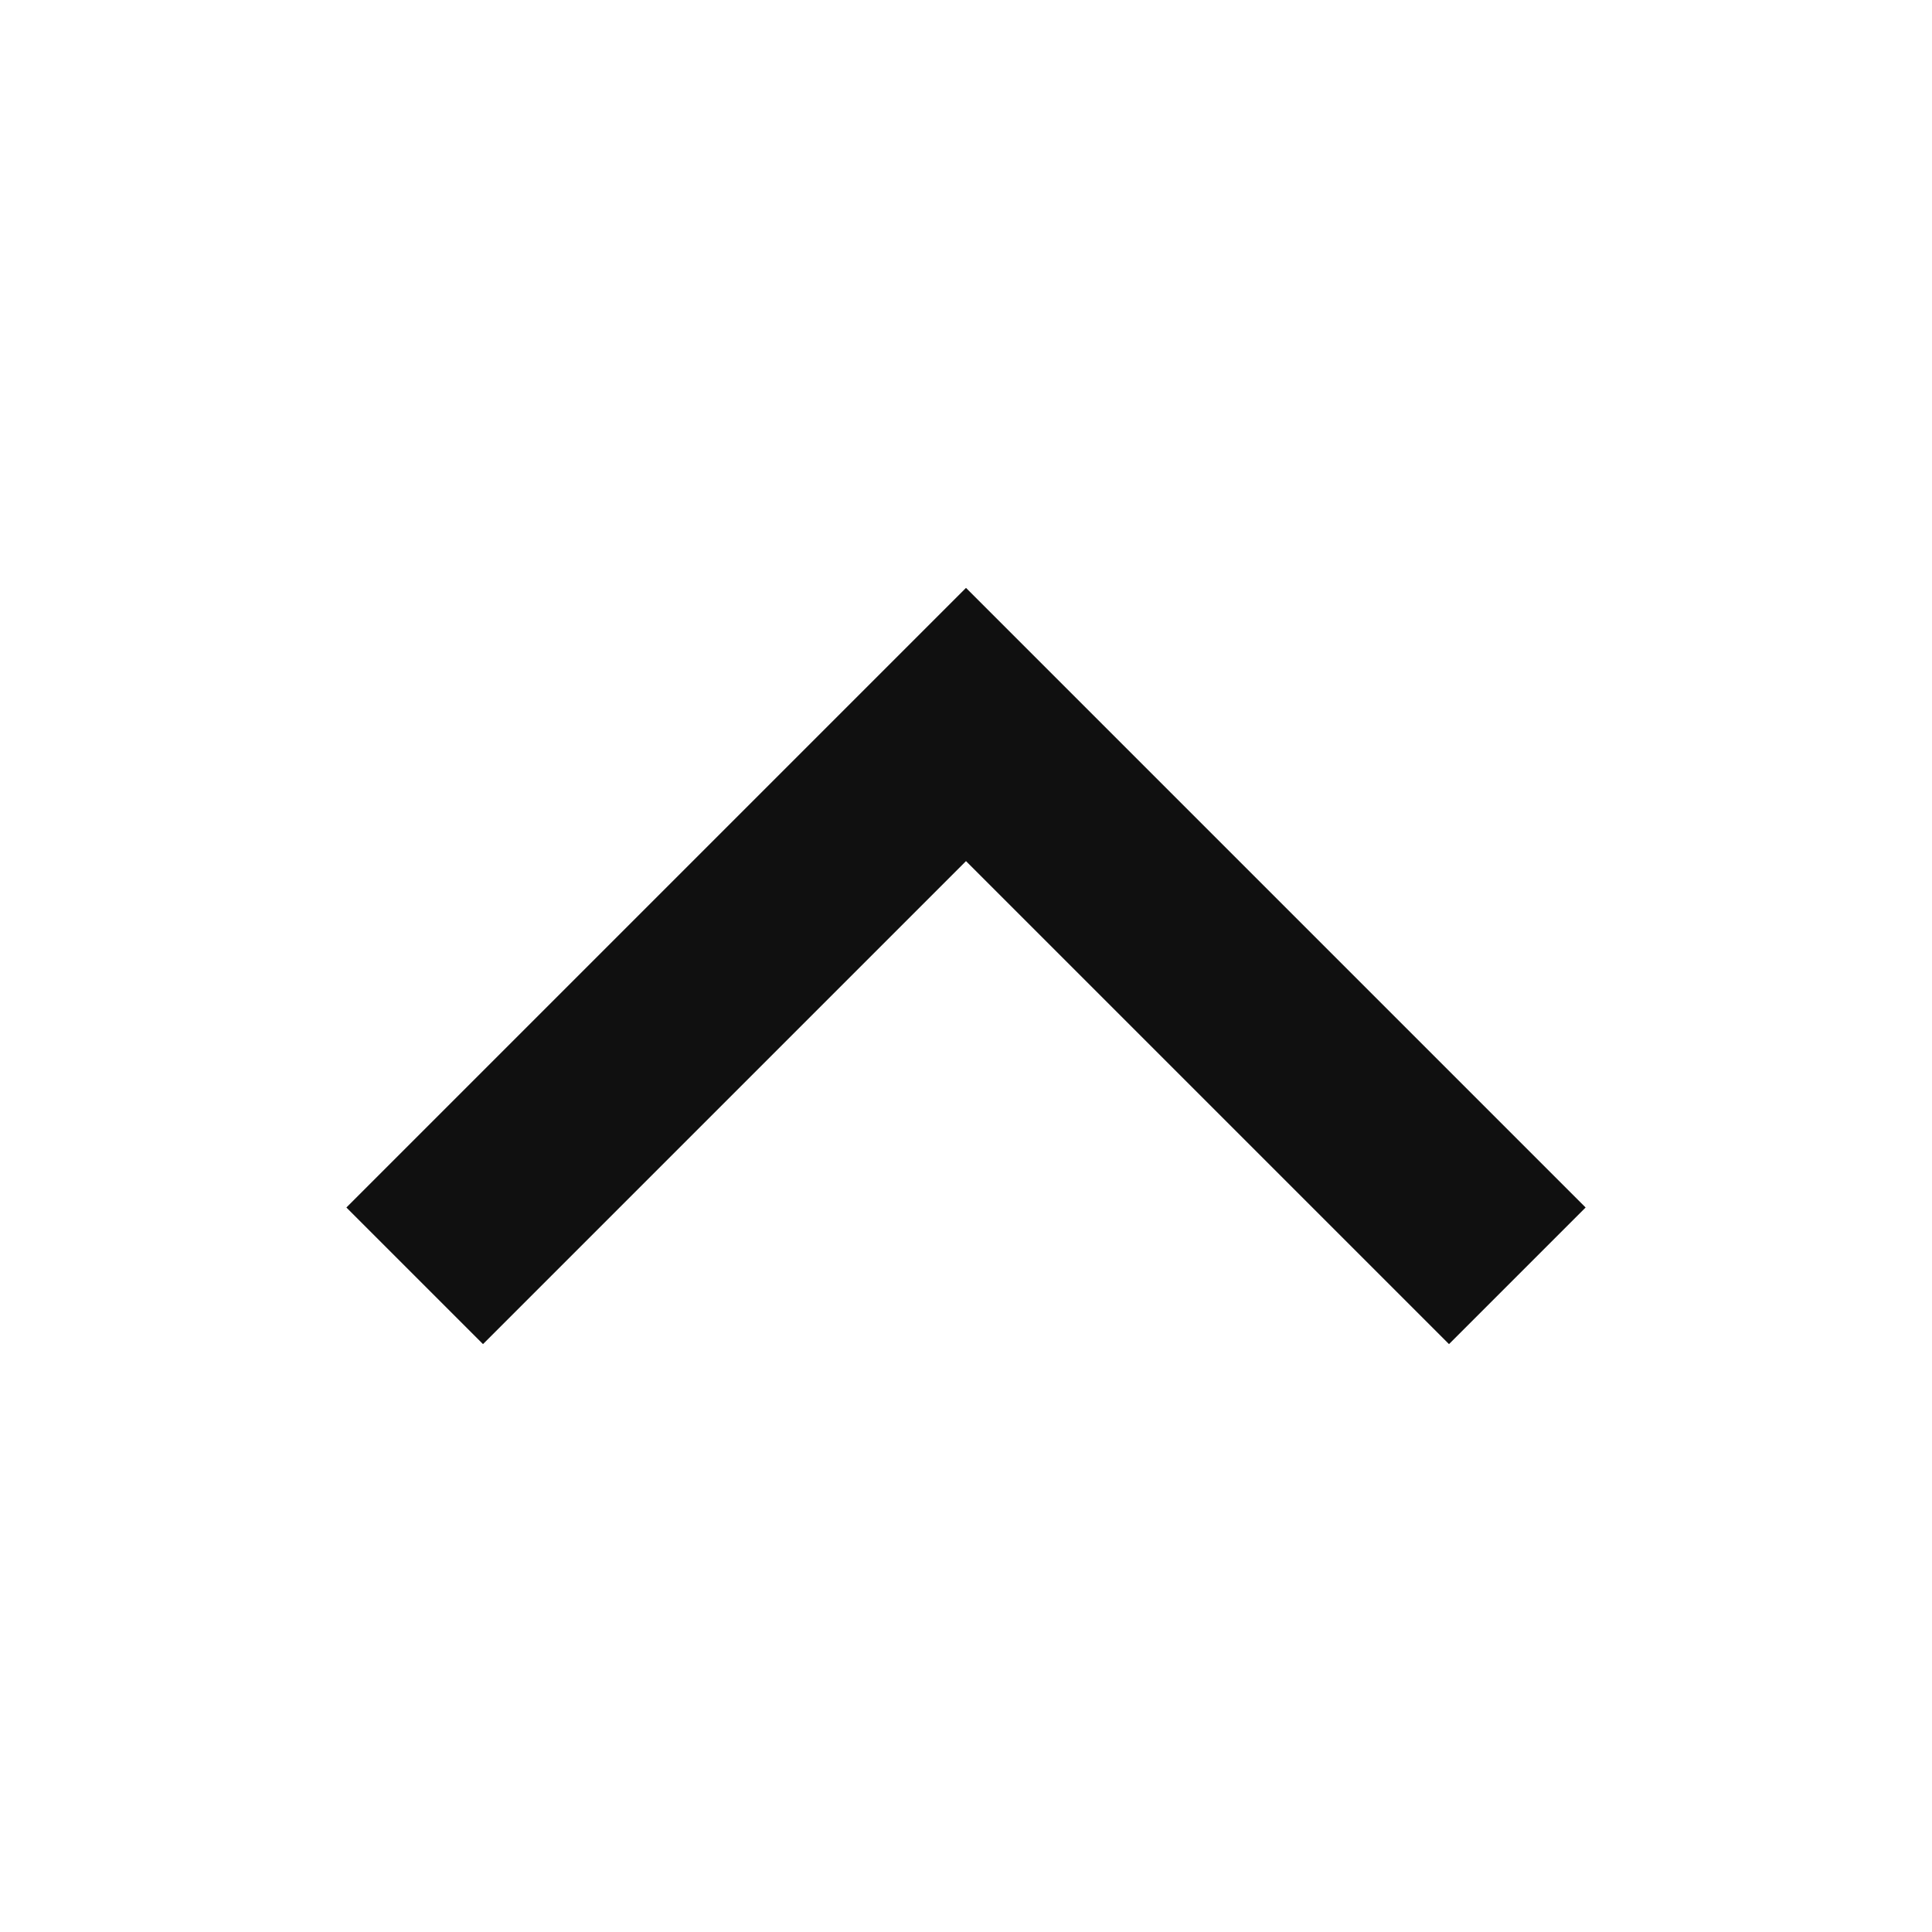 <!--
SPDX-FileCopyrightText: 2025 Devanshi Sachan <devs221102@gmail.com>
SPDX-License-Identifier: CC-BY-4.0
-->
<svg width="20" height="20" viewBox="0 0 20 20" fill="none" xmlns="http://www.w3.org/2000/svg">
<g id="Size=20px">
<path id="Vector" d="M5 12.5L10 7.5L15 12.5" stroke="#101010" stroke-width="2" stroke-linecap="square"/>
</g>
</svg>
